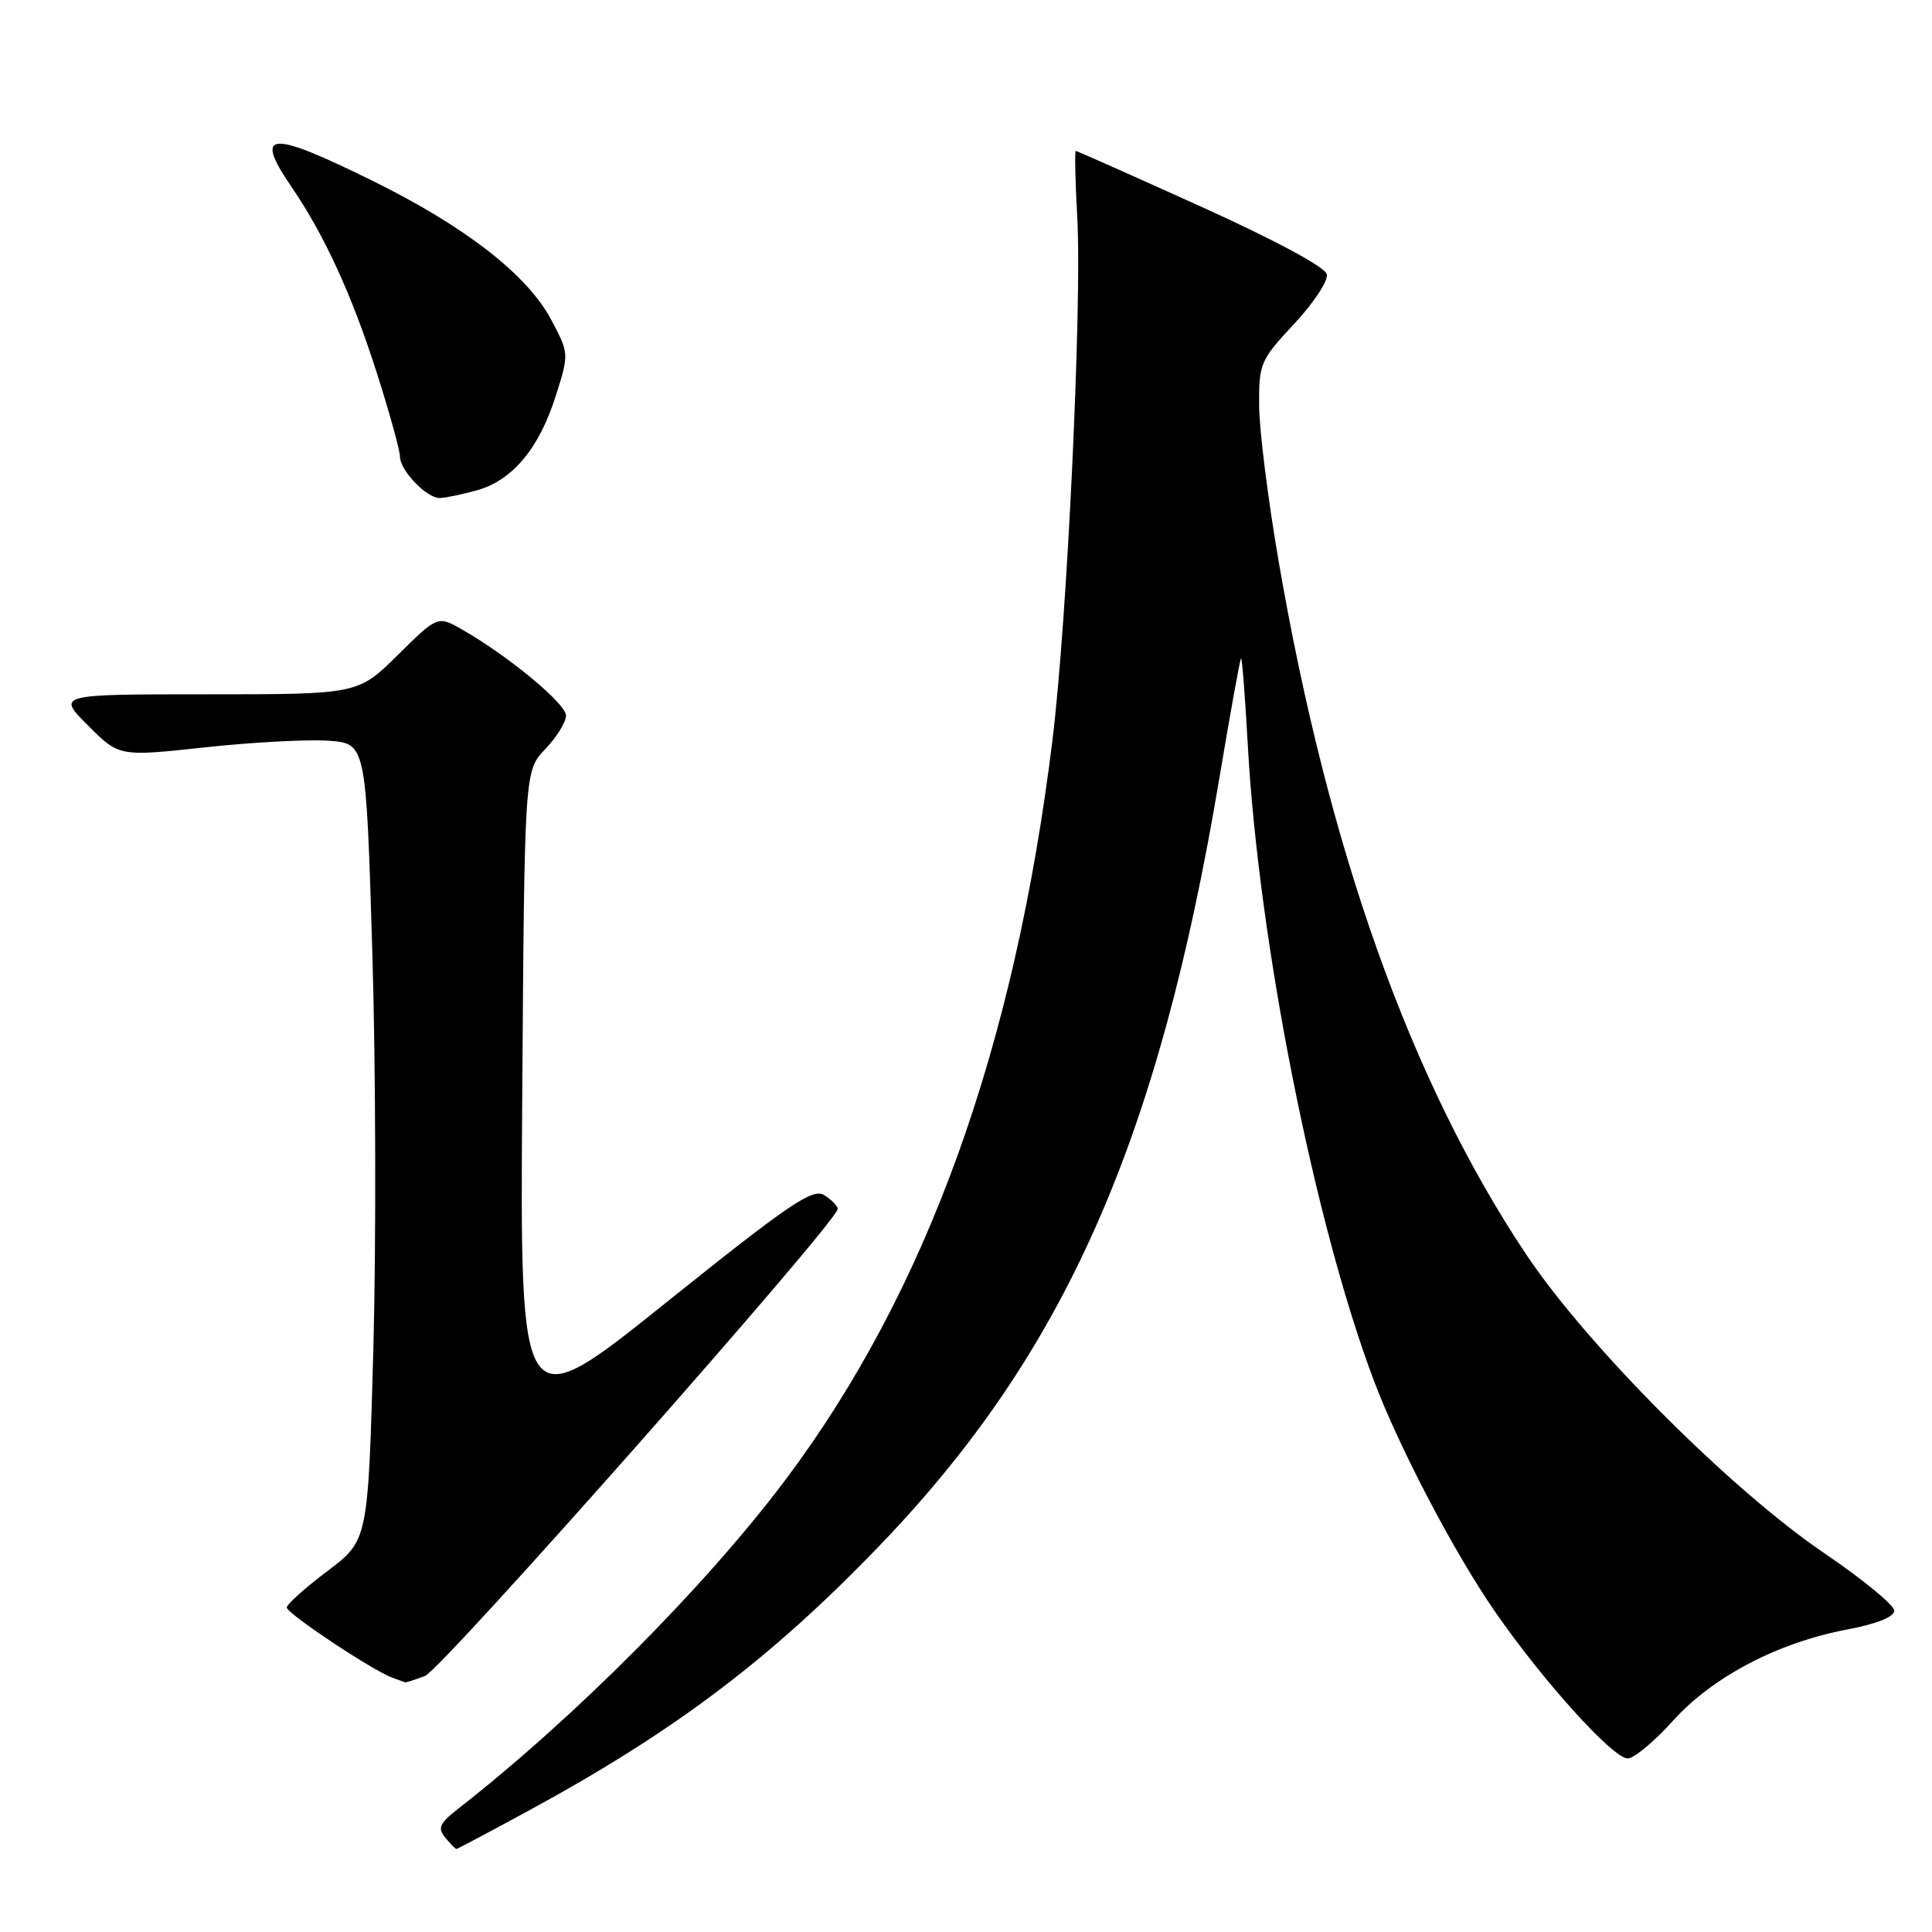 <?xml version="1.0" encoding="UTF-8" standalone="no"?>
<!DOCTYPE svg PUBLIC "-//W3C//DTD SVG 1.1//EN" "http://www.w3.org/Graphics/SVG/1.1/DTD/svg11.dtd" >
<svg xmlns="http://www.w3.org/2000/svg" xmlns:xlink="http://www.w3.org/1999/xlink" version="1.1" viewBox="0 0 256 256">
 <g >
 <path fill="currentColor"
d=" M 70.03 239.93 C 89.40 229.41 102.17 219.76 116.56 204.79 C 141.10 179.26 153.50 151.26 161.57 103.12 C 163.01 94.53 164.30 87.38 164.44 87.24 C 164.58 87.09 164.98 92.27 165.34 98.74 C 166.78 124.83 174.18 162.15 182.07 183.00 C 185.42 191.86 192.68 205.71 198.06 213.50 C 204.44 222.73 213.72 233.00 215.68 233.00 C 216.51 233.00 219.21 230.76 221.66 228.03 C 226.90 222.20 235.59 217.64 244.75 215.92 C 248.65 215.18 251.00 214.25 251.00 213.42 C 251.00 212.70 246.84 209.28 241.75 205.82 C 229.27 197.35 210.23 178.25 202.14 166.09 C 186.91 143.22 175.99 112.57 169.40 74.22 C 168.01 66.12 166.85 56.89 166.84 53.71 C 166.80 48.18 167.01 47.70 171.47 42.93 C 174.03 40.19 175.99 37.23 175.82 36.36 C 175.63 35.41 169.02 31.85 159.17 27.39 C 150.19 23.33 142.71 20.00 142.55 20.00 C 142.39 20.00 142.47 23.94 142.74 28.75 C 143.39 40.29 141.40 82.32 139.46 98.04 C 134.44 138.92 122.78 171.19 104.05 196.12 C 93.44 210.23 76.09 227.66 60.62 239.74 C 58.23 241.61 57.96 242.24 59.00 243.49 C 59.68 244.32 60.35 245.00 60.47 245.00 C 60.60 245.00 64.90 242.72 70.03 239.93 Z  M 56.32 222.07 C 58.54 221.22 111.00 161.86 111.00 160.19 C 111.00 159.80 110.19 158.98 109.21 158.36 C 107.68 157.41 104.60 159.50 88.16 172.68 C 68.90 188.12 68.90 188.12 69.20 145.12 C 69.50 102.13 69.50 102.13 72.25 99.26 C 73.76 97.68 75.00 95.68 75.00 94.82 C 75.00 93.24 67.39 86.94 61.25 83.43 C 58.00 81.57 58.00 81.57 52.72 86.78 C 47.44 92.00 47.44 92.00 27.48 92.00 C 7.53 92.00 7.53 92.00 11.66 96.13 C 15.79 100.26 15.79 100.26 27.15 99.03 C 33.39 98.35 40.75 97.96 43.50 98.15 C 48.50 98.50 48.50 98.50 49.33 126.00 C 49.79 141.12 49.85 164.89 49.47 178.80 C 48.77 204.11 48.77 204.11 43.39 208.17 C 40.42 210.41 38.00 212.58 38.00 213.00 C 38.00 213.80 49.41 221.38 52.00 222.31 C 52.83 222.60 53.58 222.88 53.68 222.92 C 53.79 222.96 54.97 222.58 56.32 222.07 Z  M 63.19 64.97 C 67.91 63.65 71.46 59.40 73.66 52.40 C 75.41 46.87 75.40 46.82 73.04 42.37 C 69.88 36.42 61.70 30.05 49.41 23.98 C 35.69 17.21 33.57 17.35 38.59 24.71 C 42.96 31.09 46.61 39.04 49.88 49.26 C 51.60 54.63 53.00 59.69 53.00 60.51 C 53.00 62.32 56.52 66.00 58.25 65.99 C 58.94 65.99 61.16 65.53 63.19 64.97 Z "/>
</g>
</svg>